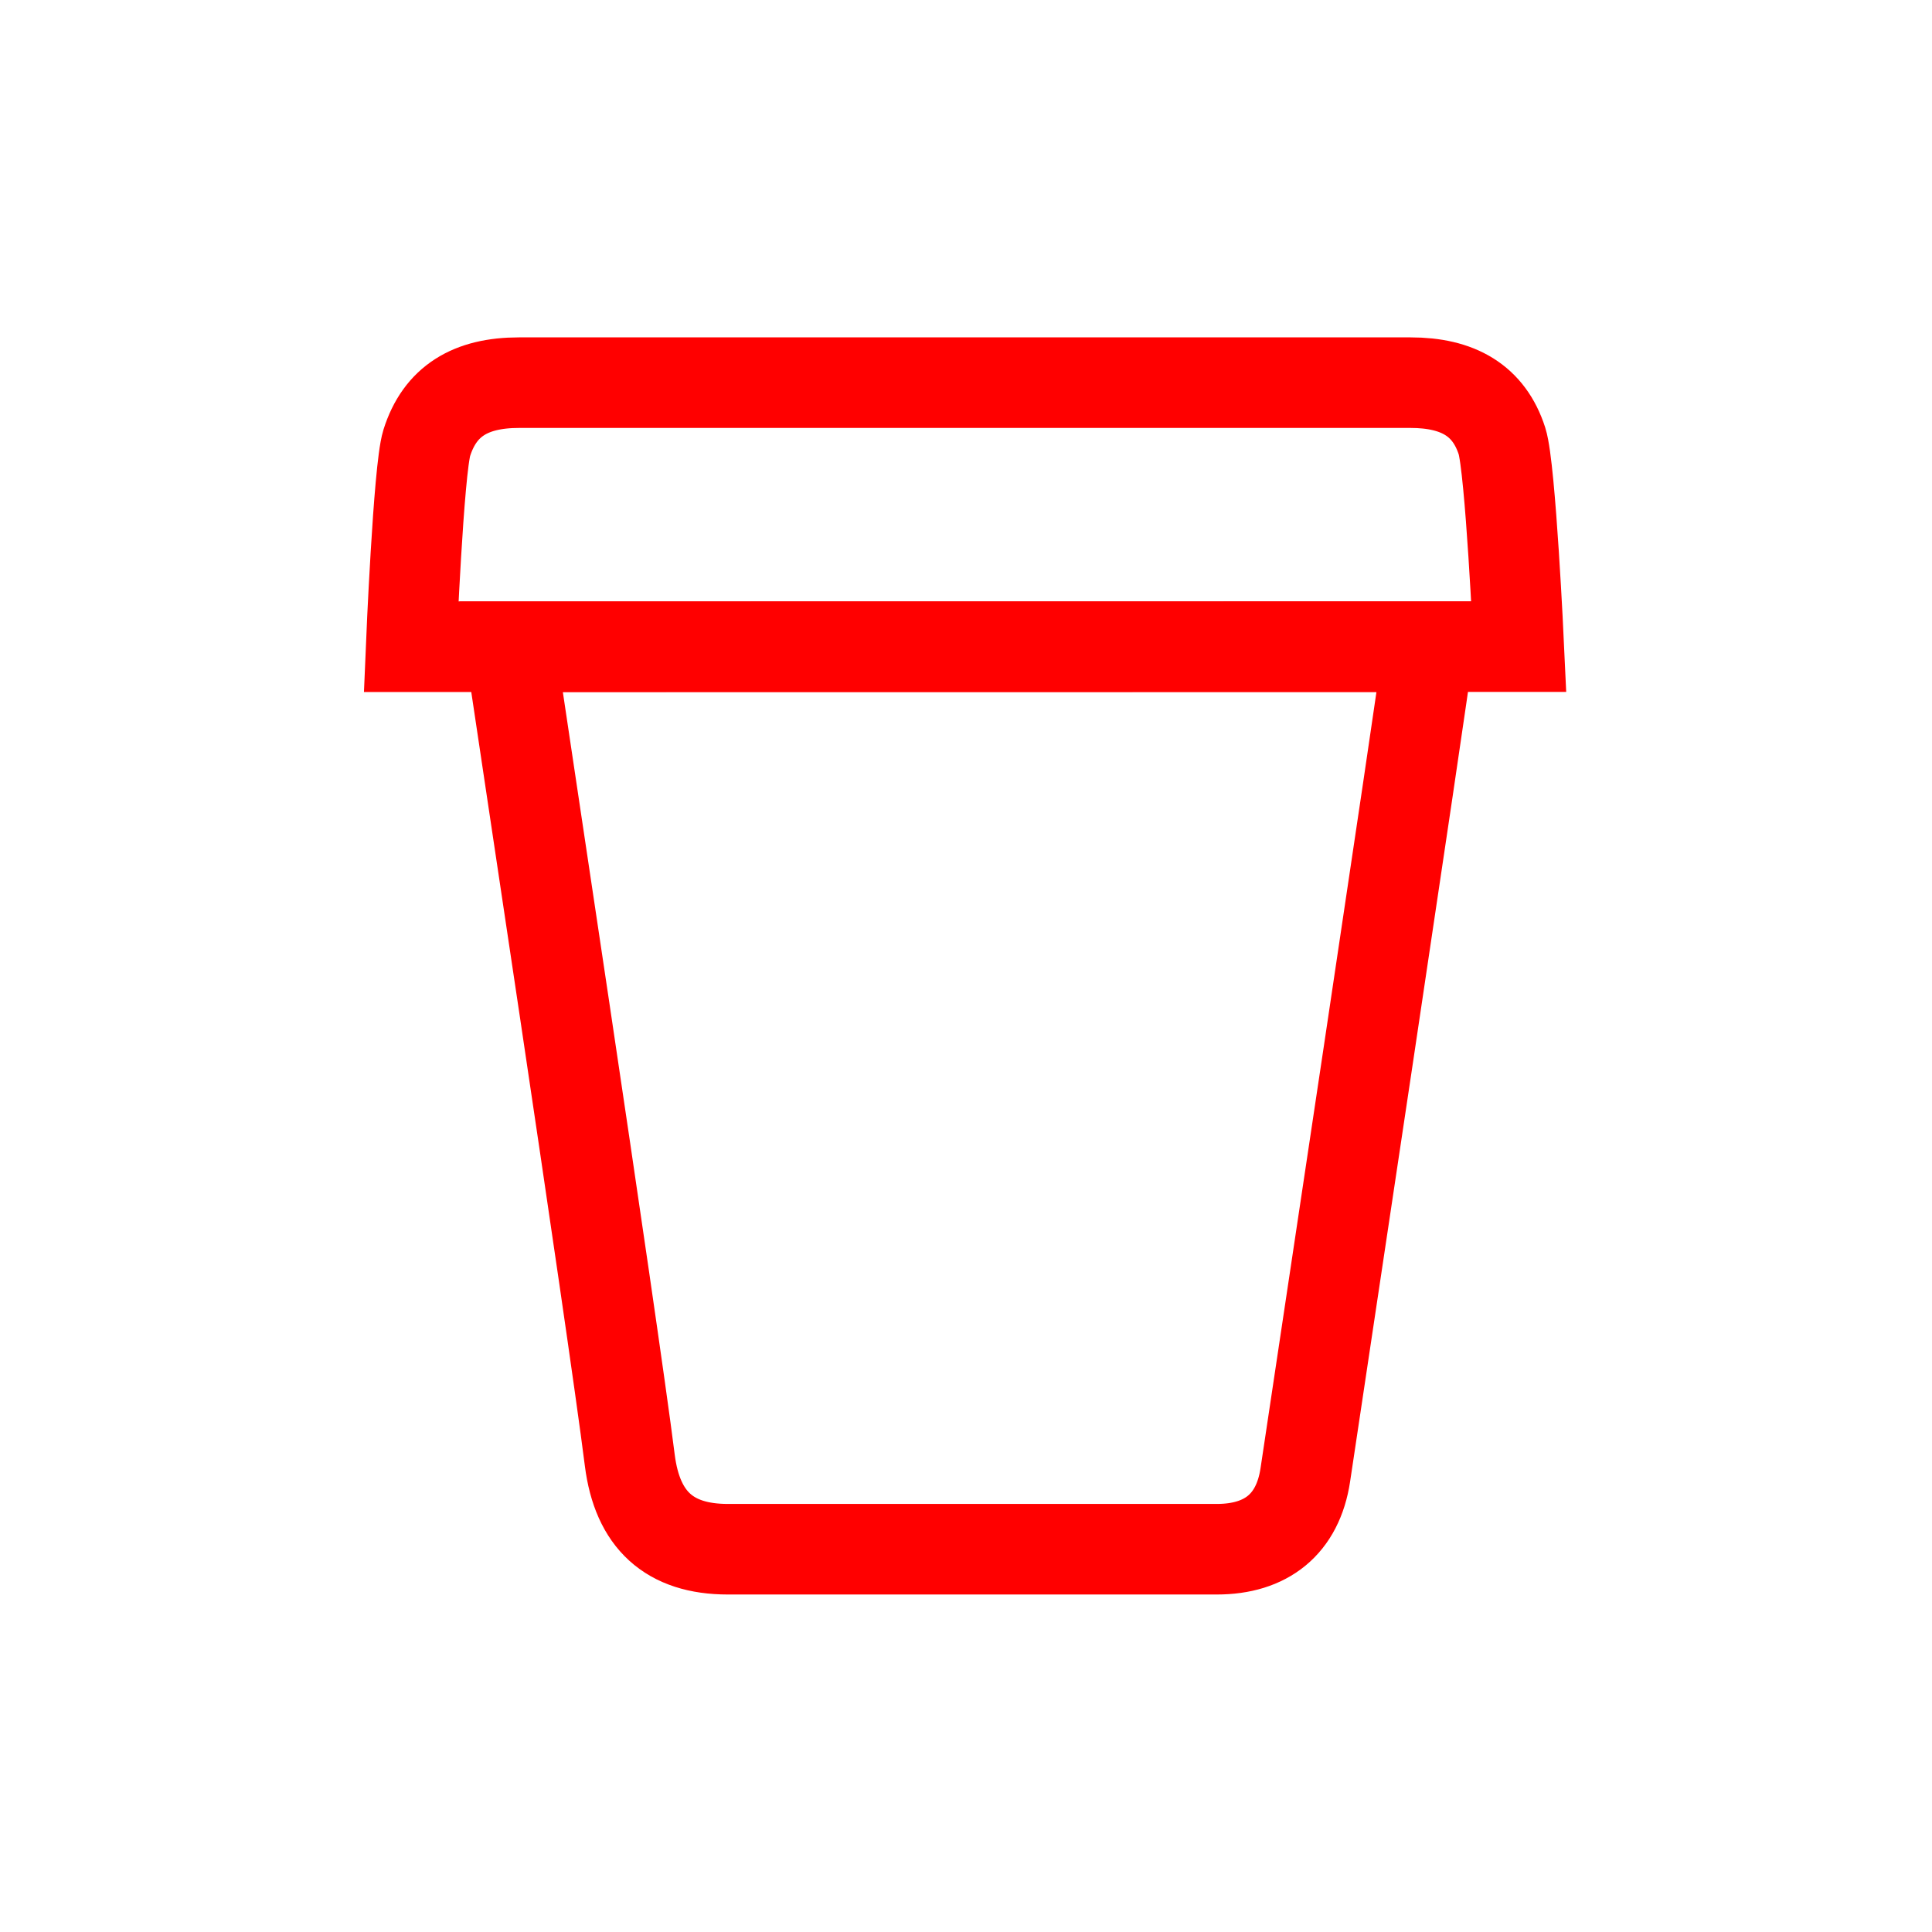 <?xml version="1.0" encoding="UTF-8" standalone="no"?>
<!-- Generator: Adobe Illustrator 16.0.0, SVG Export Plug-In . SVG Version: 6.00 Build 0)  -->

<svg
   xmlns:dc="http://purl.org/dc/elements/1.1/"
   xmlns:cc="http://creativecommons.org/ns#"
   xmlns:rdf="http://www.w3.org/1999/02/22-rdf-syntax-ns#"
   xmlns:svg="http://www.w3.org/2000/svg"
   xmlns="http://www.w3.org/2000/svg"
   xmlns:sodipodi="http://sodipodi.sourceforge.net/DTD/sodipodi-0.dtd"
   xmlns:inkscape="http://www.inkscape.org/namespaces/inkscape"
   version="1.1"
   id="Layer_1"
   x="0px"
   y="0px"
   width="16"
   height="16"
   viewBox="0 0 16 16"
   enable-background="new 0 0 566.93 425.2"
   xml:space="preserve"
   inkscape:version="0.91 r13725"
   sodipodi:docname="trash_bin_red.svg"><defs
     id="defs9" /><sodipodi:namedview
     pagecolor="#ffffff"
     bordercolor="#666666"
     borderopacity="1"
     objecttolerance="10"
     gridtolerance="10"
     guidetolerance="10"
     inkscape:pageopacity="0"
     inkscape:pageshadow="2"
     inkscape:window-width="1536"
     inkscape:window-height="801"
     id="namedview7"
     showgrid="false"
     fit-margin-top="0"
     fit-margin-left="0"
     fit-margin-right="0"
     fit-margin-bottom="0"
     inkscape:zoom="25.117922"
     inkscape:cx="15.314842"
     inkscape:cy="7.8392891"
     inkscape:window-x="-8"
     inkscape:window-y="-8"
     inkscape:window-maximized="1"
     inkscape:current-layer="Layer_1" /><path
     stroke-miterlimit="10"
     d="m 4.227,5.356 c 2.591,0 4.939,0 7.604,0 -0.061,0.481 -0.926,6.222 -1.021,6.859 -0.062,0.409 -0.324,0.615 -0.733,0.615 -1.35,0 -2.699,0 -4.049,0 -0.487,0 -0.749,-0.244 -0.812,-0.734 -0.144,-1.149 -0.969,-6.575 -0.989,-6.74 z"
     id="path3"
     inkscape:connector-curvature="0"
     style="clip-rule:evenodd;fill:none;fill-rule:evenodd;stroke:#ff0000;stroke-width:0.75;stroke-miterlimit:10;stroke-opacity:1" /><path
     stroke-miterlimit="10"
     d="m 3.405,5.356 c 0,0 0.061,-1.469 0.129,-1.687 0.109,-0.347 0.363,-0.5 0.764,-0.5 l 7.383,0 c 0.394,0 0.65,0.148 0.758,0.484 0.071,0.223 0.139,1.702 0.139,1.702 z"
     id="path5"
     inkscape:connector-curvature="0"
     style="clip-rule:evenodd;fill:none;fill-rule:evenodd;stroke:#ff0000;stroke-width:0.75;stroke-miterlimit:10;stroke-opacity:1"
     sodipodi:nodetypes="ccssccc" /></svg>